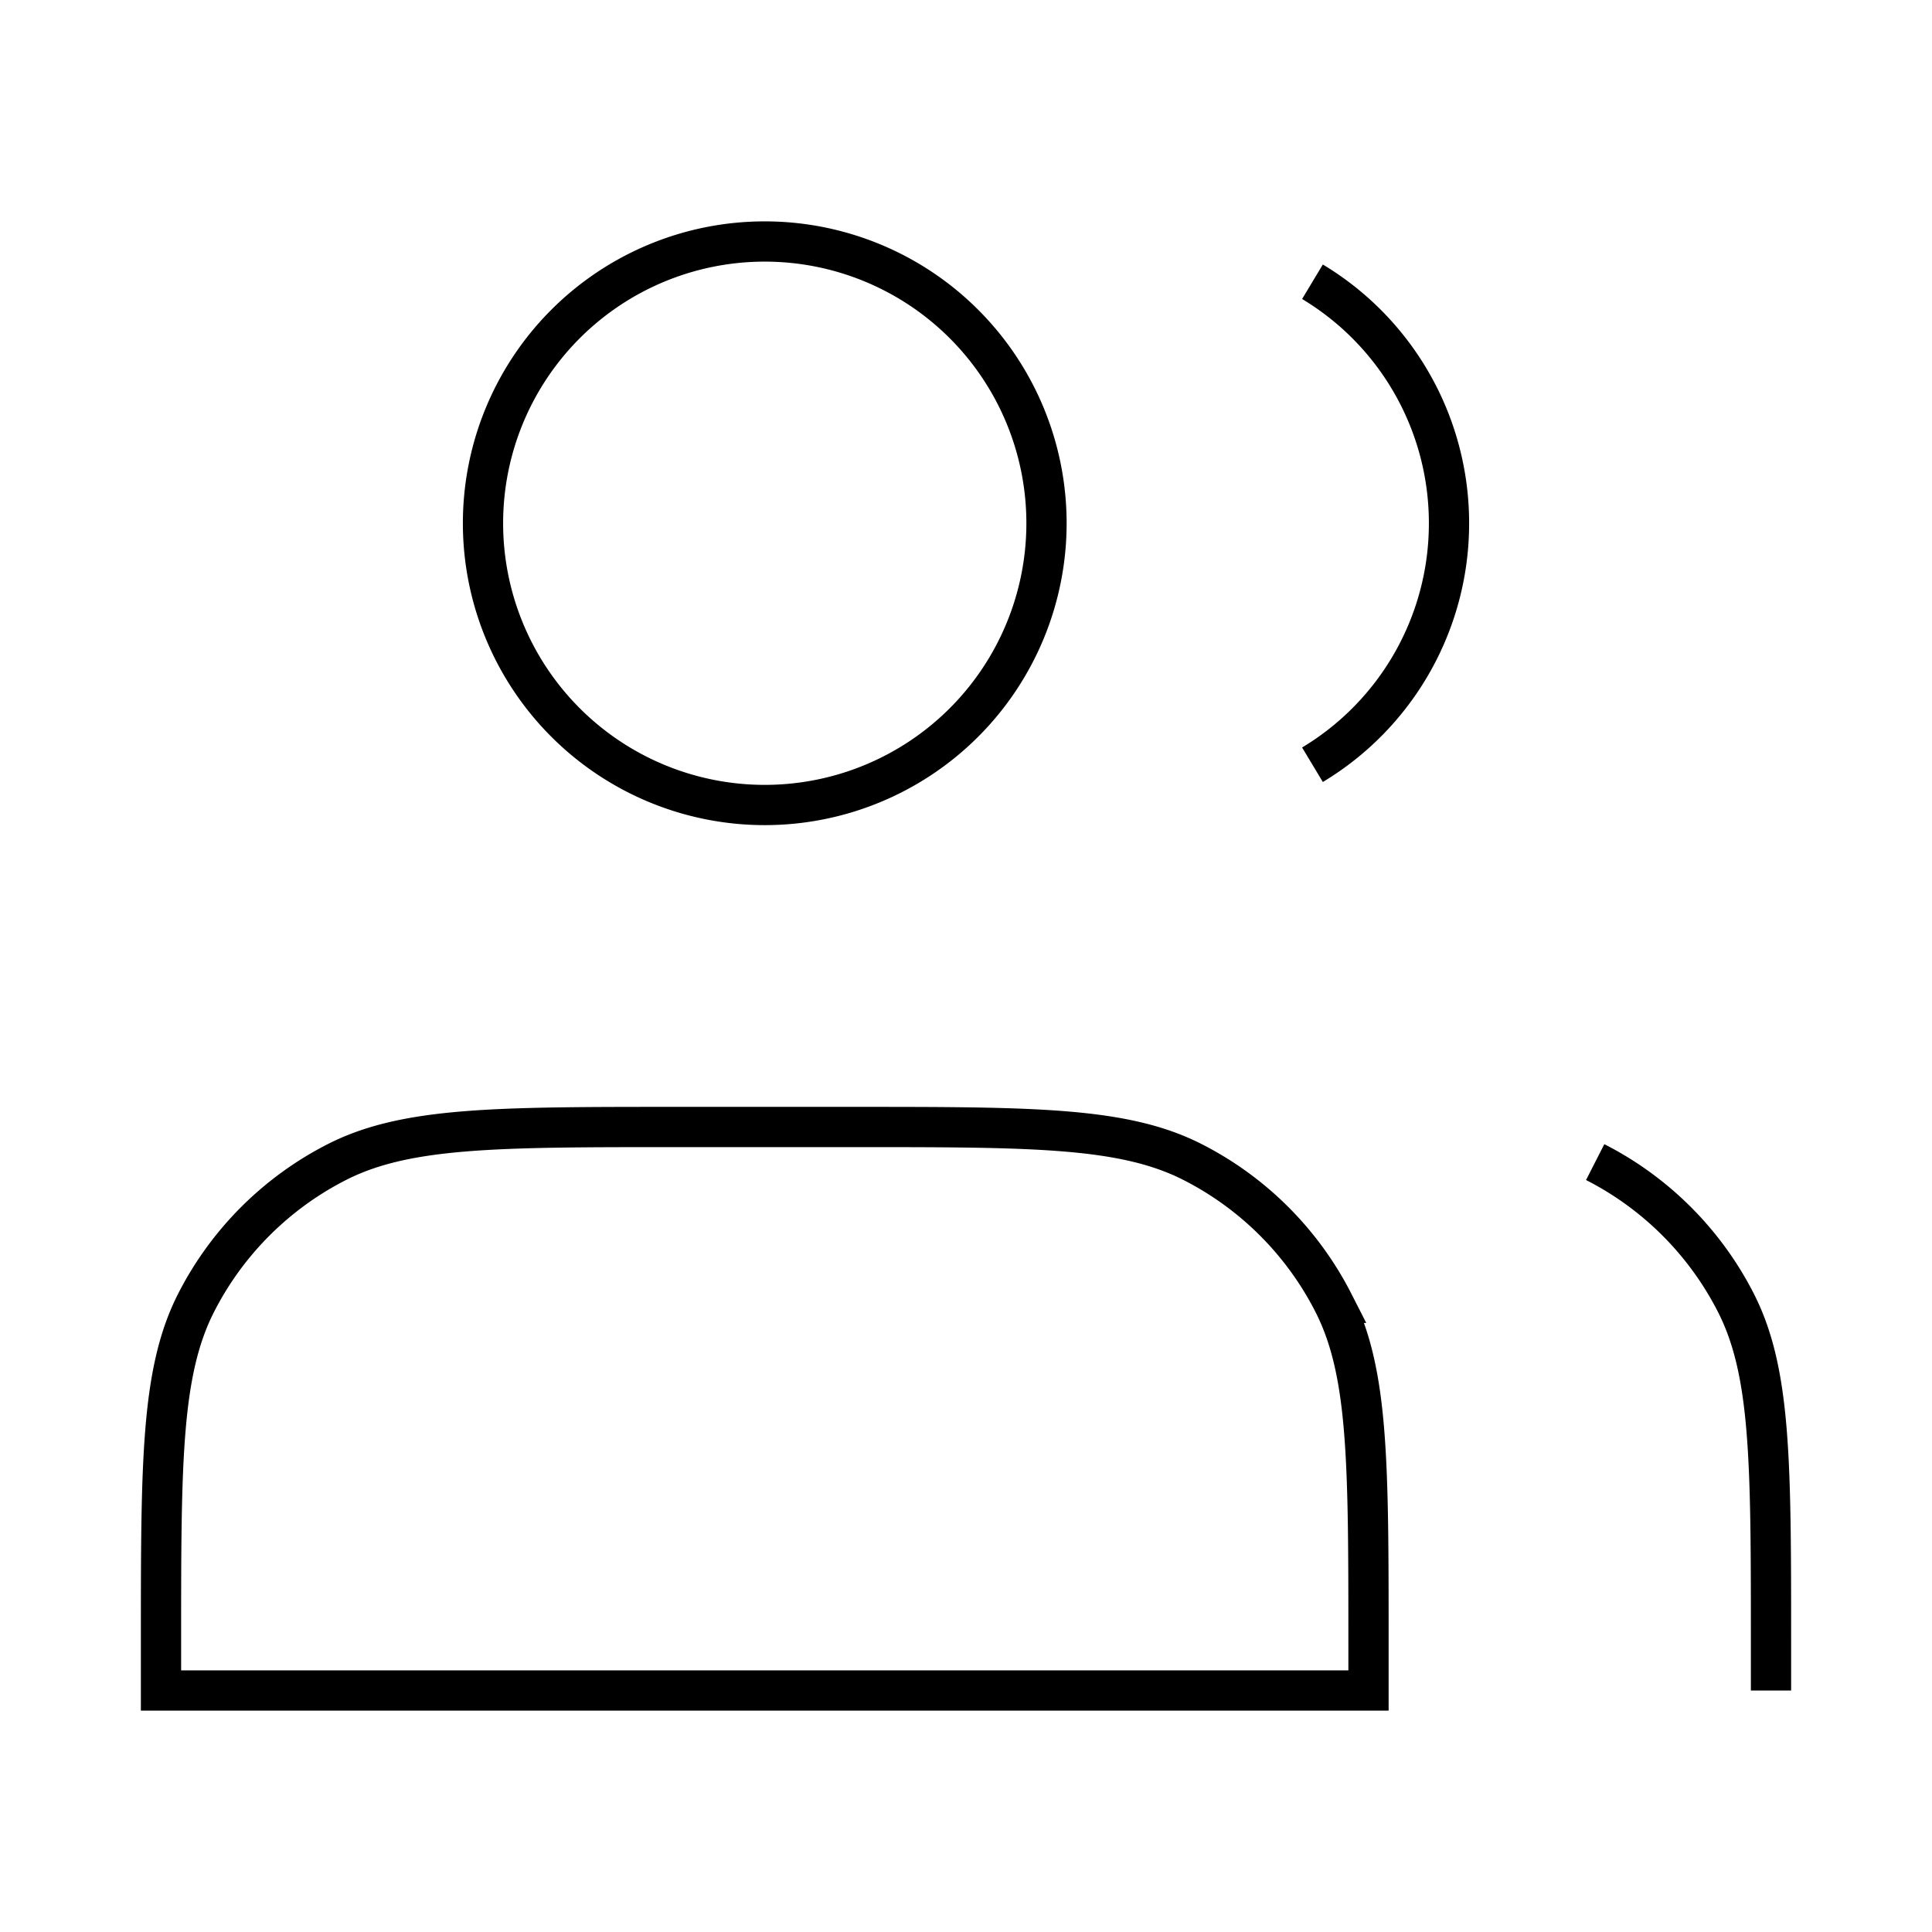 
    <svg viewBox="0 0 48 48" xmlns="http://www.w3.org/2000/svg" fill="none" stroke="currentColor" class="icon">
        <path d="M19 20a7 7 0 1 0 0-14 7 7 0 0 0 0 14ZM32.608 7A6.996 6.996 0 0 1 36 13a6.996 6.996 0 0 1-3.392 6M4 40.8V42h30v-1.2c0-4.48 0-6.72-.872-8.432a8 8 0 0 0-3.496-3.496C27.92 28 25.68 28 21.2 28h-4.4c-4.48 0-6.72 0-8.432.872a8 8 0 0 0-3.496 3.496C4 34.08 4 36.32 4 40.8ZM44 42v-1.2c0-4.48 0-6.72-.872-8.432a8 8 0 0 0-3.496-3.496" fill="none" stroke="currentColor"></path>
    </svg>
  